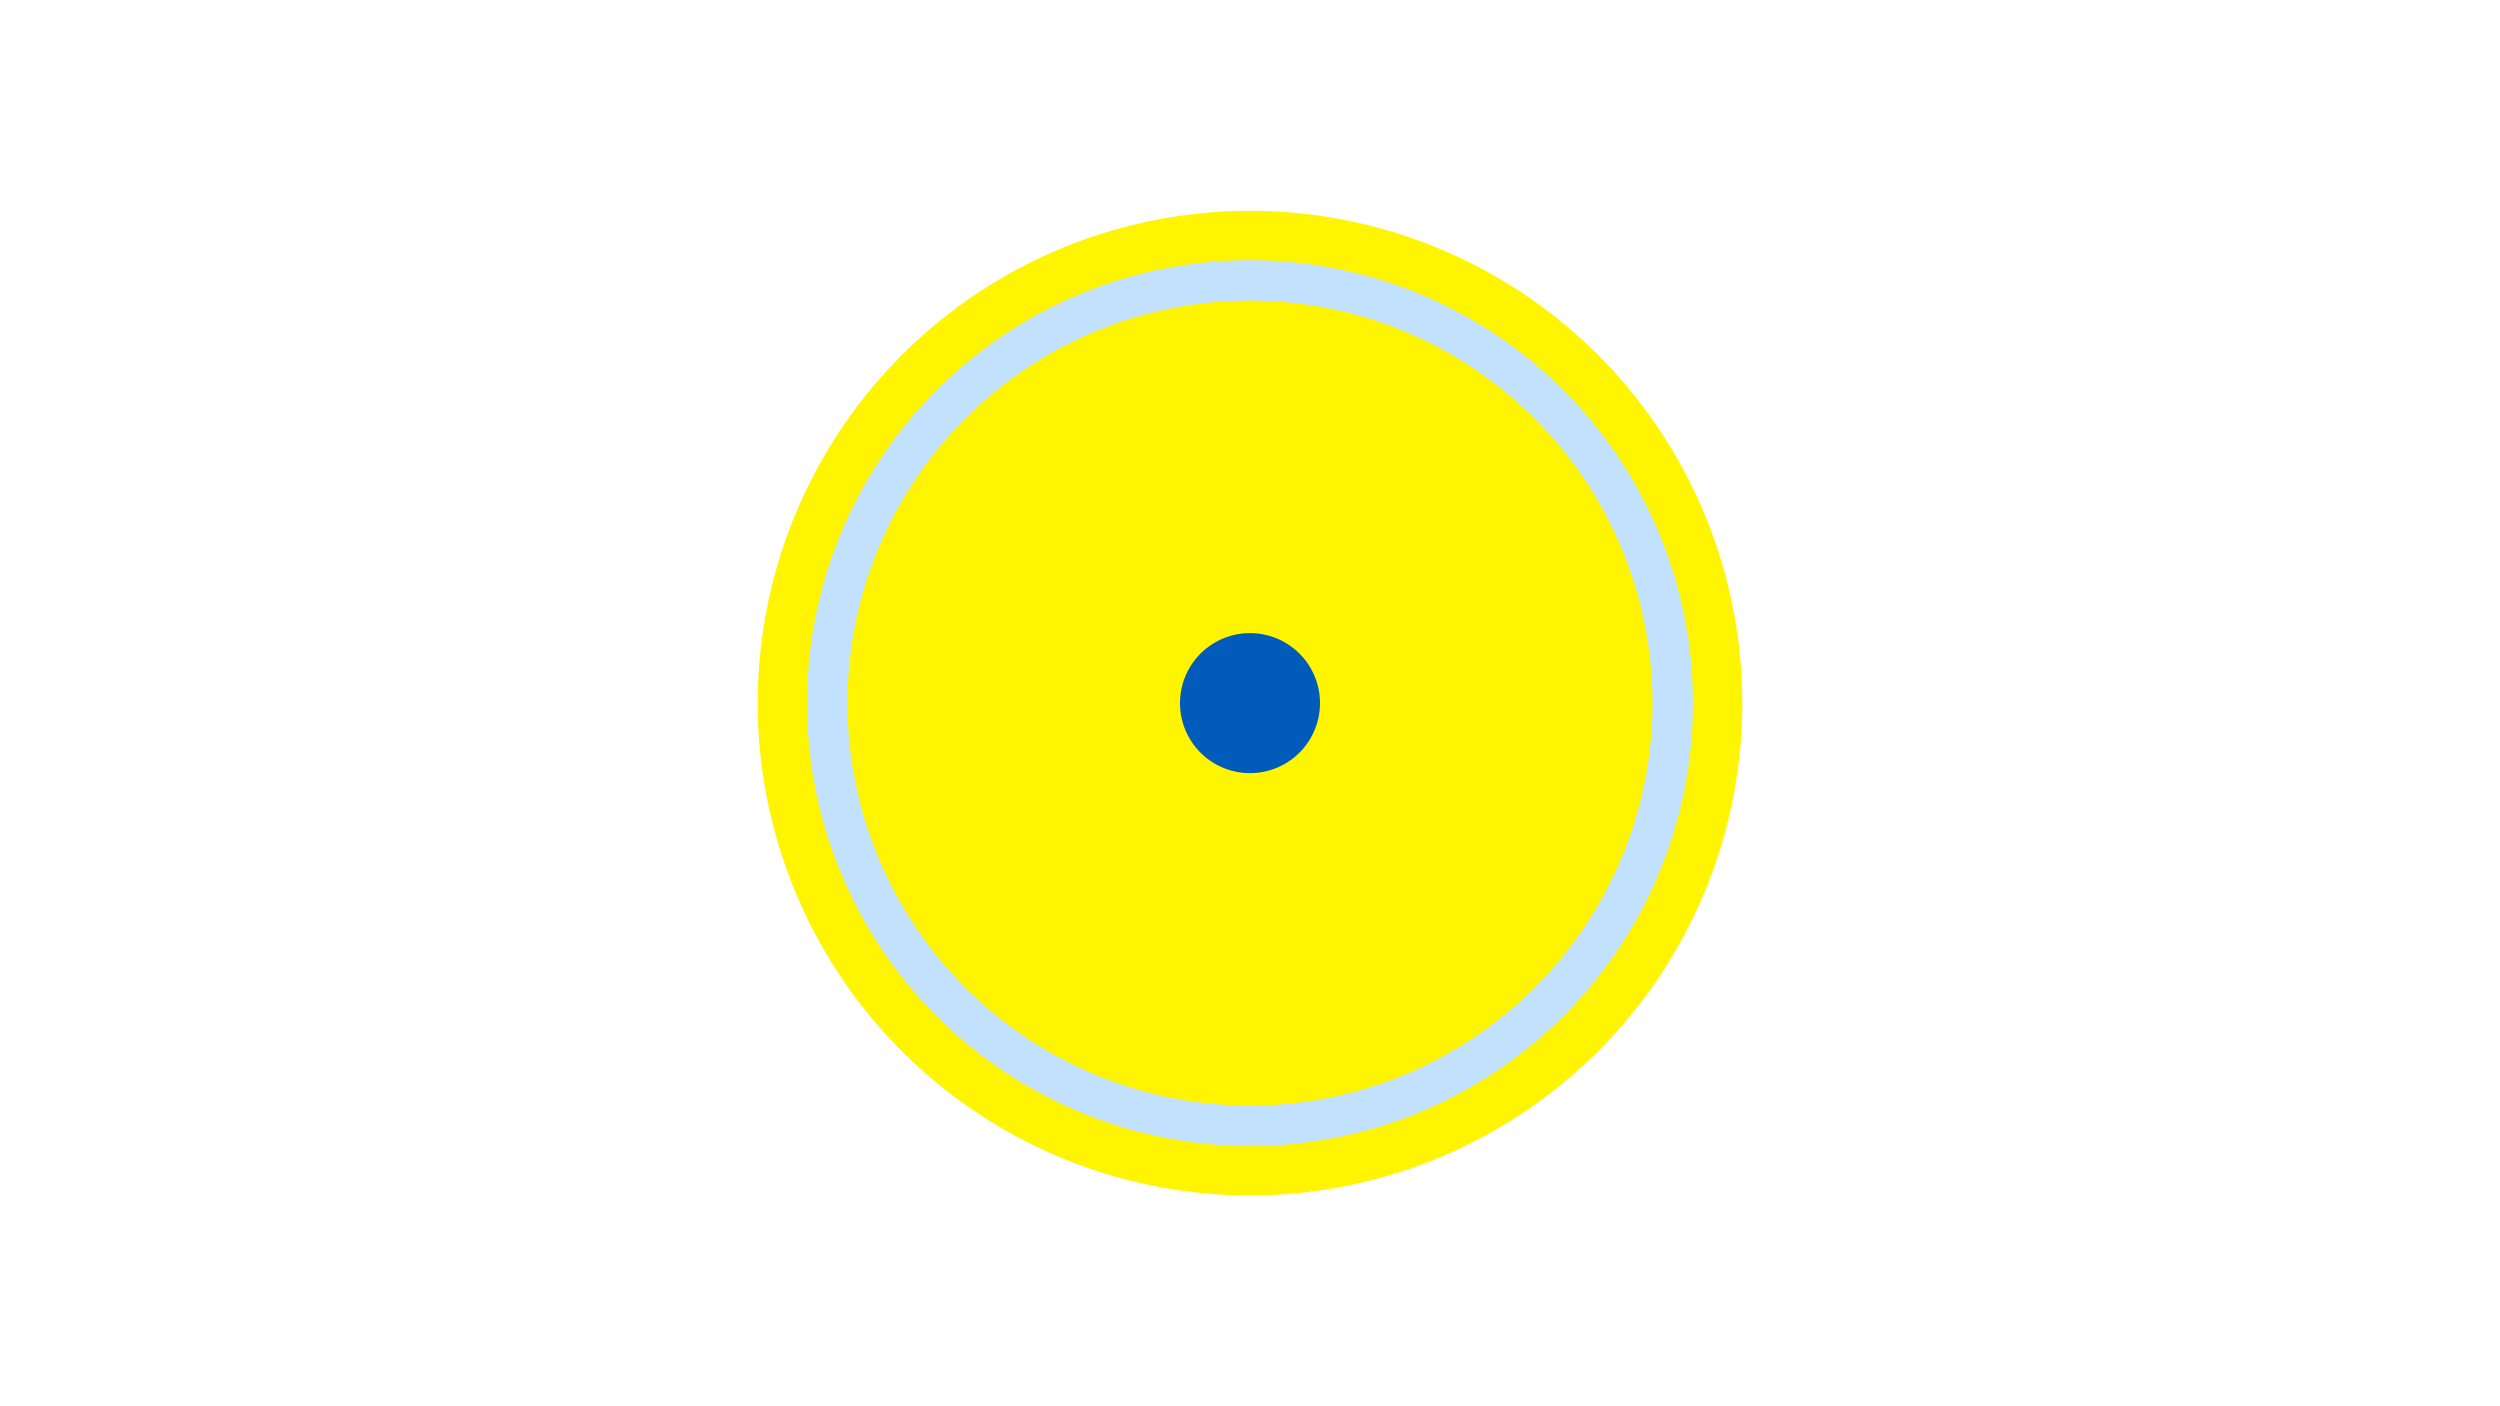 <svg width="1200" height="675" viewBox="-500 -500 1200 675" xmlns="http://www.w3.org/2000/svg"><title>19088-9935956317</title><path d="M-500-500h1200v675h-1200z" fill="#fff"/><path d="M336.3-162.5a236.3 236.3 0 1 1-472.6 0 236.3 236.3 0 1 1 472.6 0z" fill="#fff500"/><path d="M312.6-162.5a212.6 212.6 0 1 1-425.2 0 212.6 212.6 0 1 1 425.2 0z m-405.8 0a193.2 193.2 0 1 0 386.4 0 193.2 193.2 0 1 0-386.4 0z" fill="#c2e1ff"/><path d="M133.6-162.5a33.6 33.6 0 1 1-67.2 0 33.6 33.6 0 1 1 67.2 0z" fill="#005bbb"/></svg>